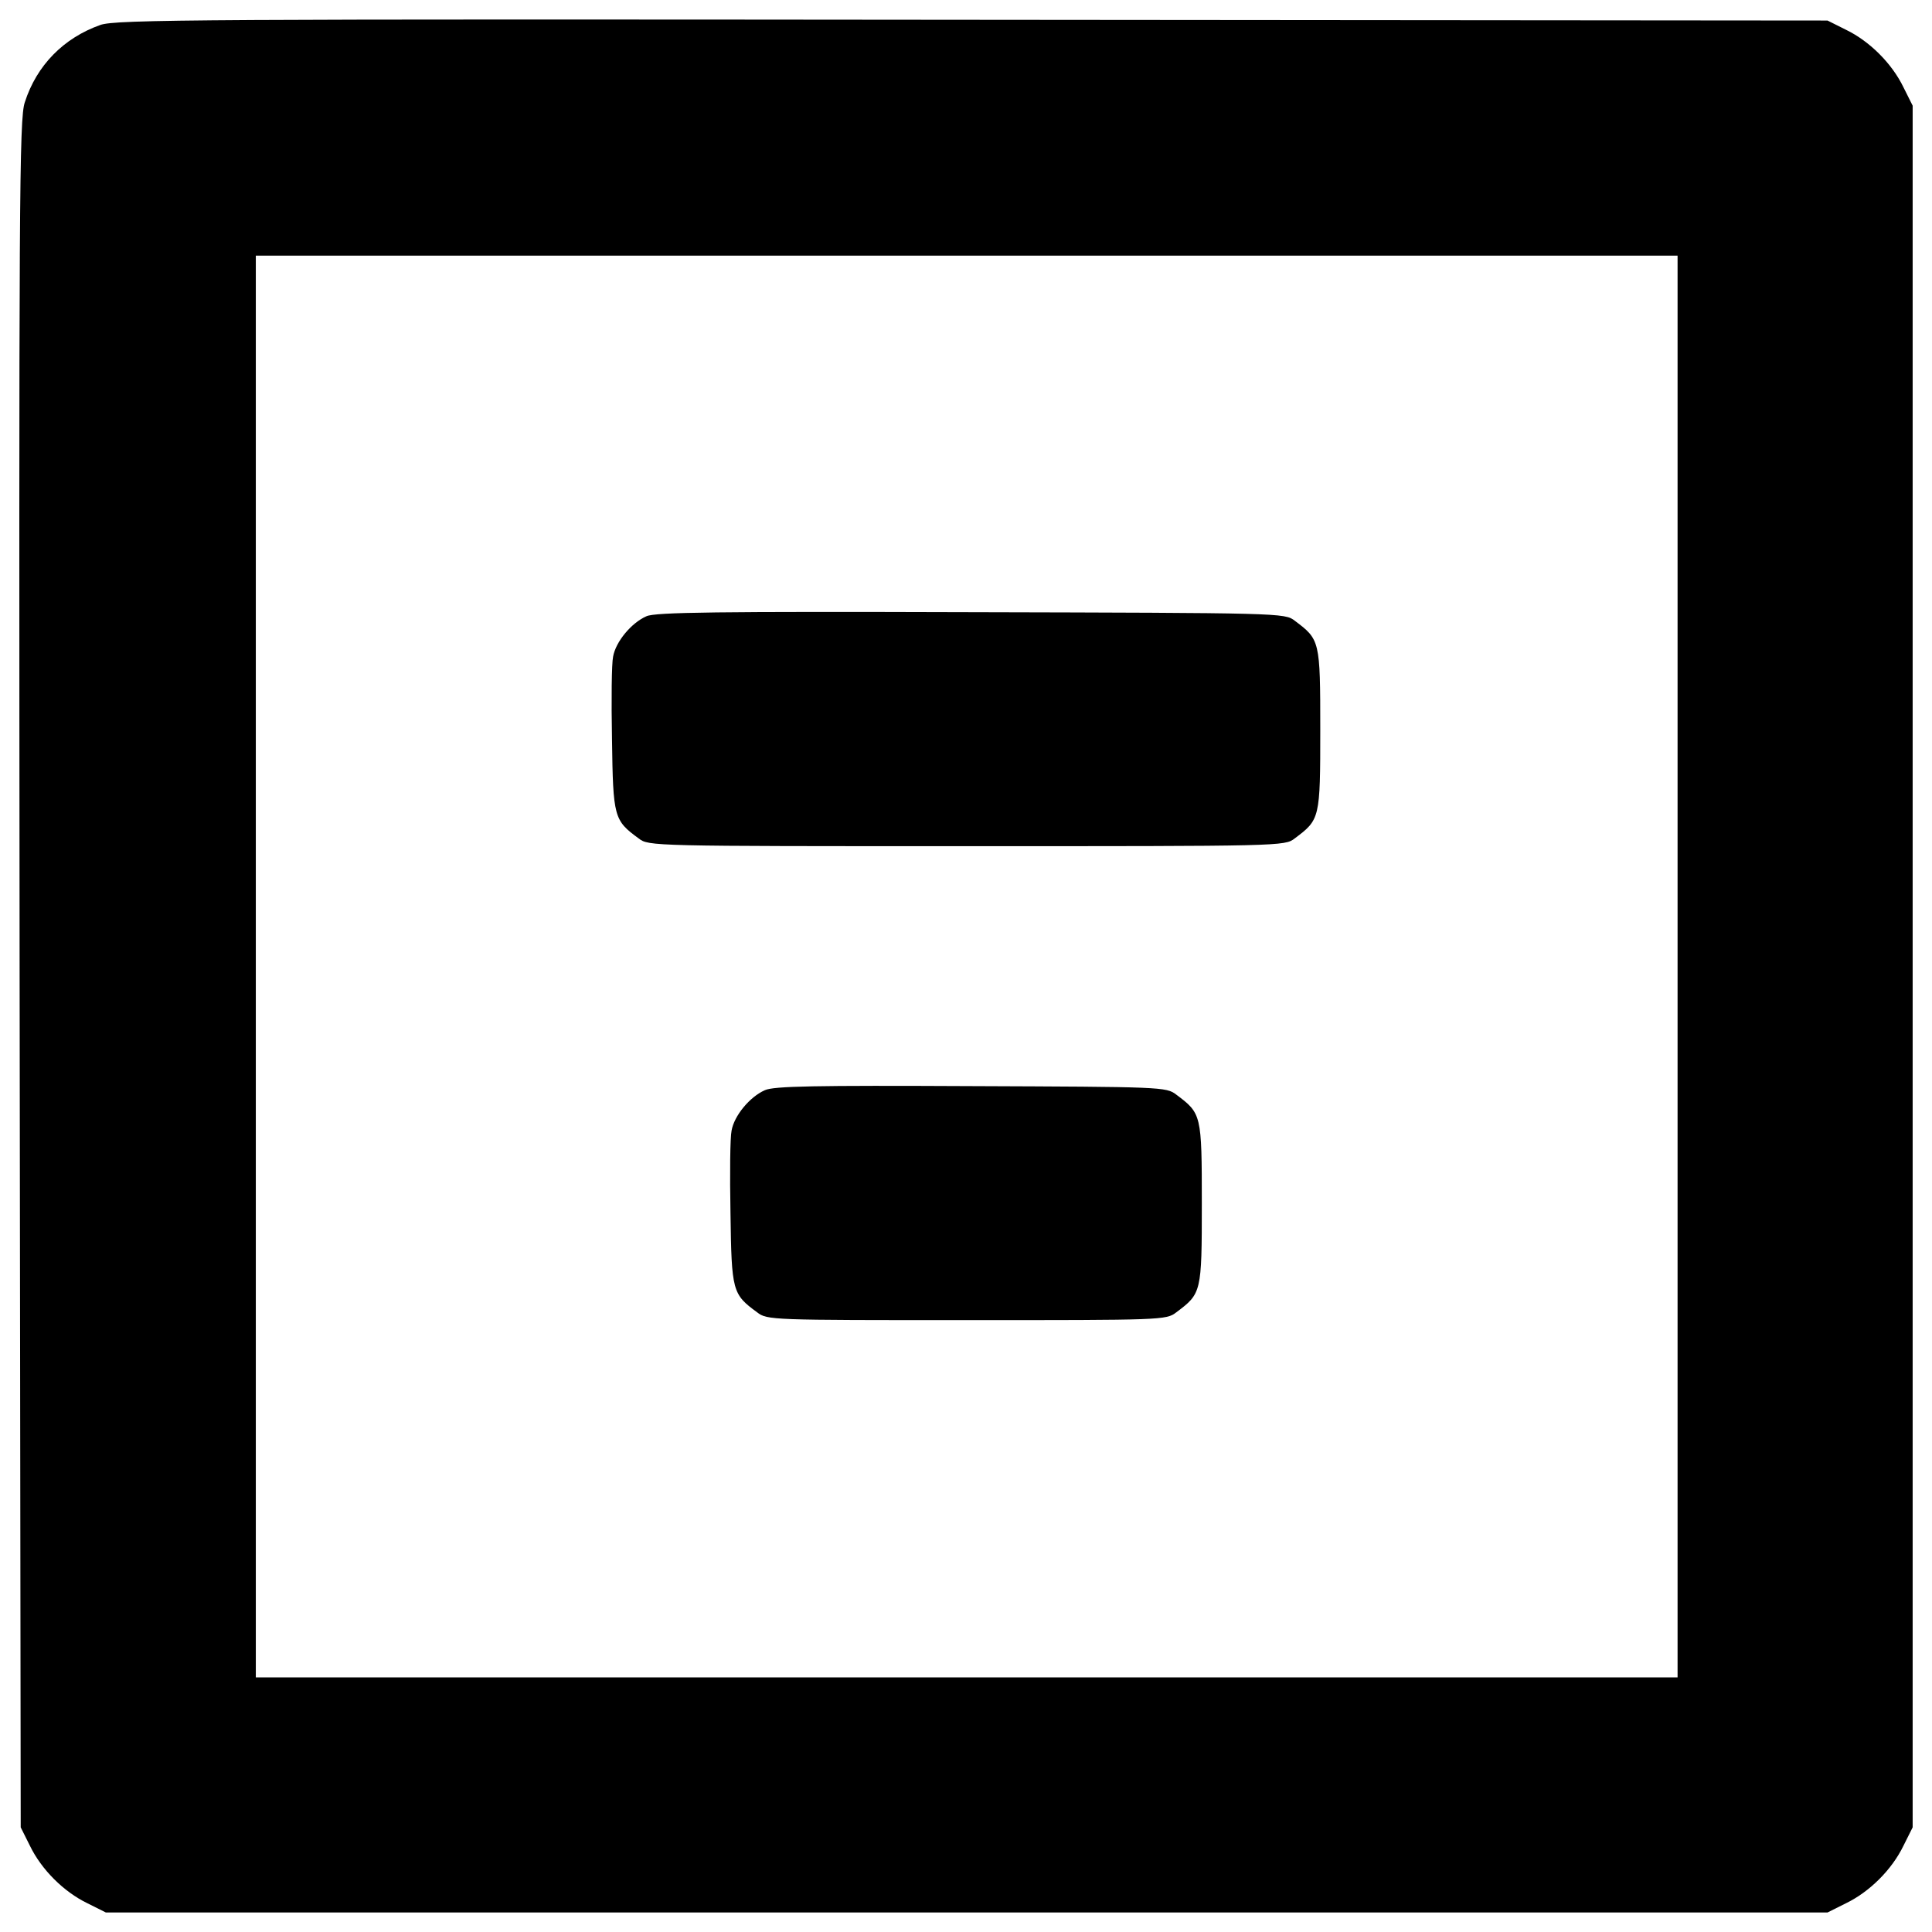 <?xml version="1.0" encoding="utf-8"?>
<!-- Svg Vector Icons : http://www.onlinewebfonts.com/icon -->
<!DOCTYPE svg PUBLIC "-//W3C//DTD SVG 1.1//EN" "http://www.w3.org/Graphics/SVG/1.1/DTD/svg11.dtd">
<svg version="1.1" xmlns="http://www.w3.org/2000/svg" xmlns:xlink="http://www.w3.org/1999/xlink" x="0px" y="0px" viewBox="0 0 1000 1000" enable-background="new 0 0 1000 1000" xml:space="preserve">
<g><g transform="translate(0,512) scale(0.1,-0.1)"><path d="M519.2,4990.7c-189.7-67.1-329.6-208.9-390.9-400.5C99.6,4505.9,97.6,4088.1,101.5,79l5.7-4417.3l47.9-95.8c59.4-122.7,174.4-237.6,297-297L548-4779h4455.6h4455.6l95.8,47.9c122.7,59.4,237.6,174.4,297,297l47.9,95.8V117.3V4573l-47.9,95.8c-59.4,122.6-174.4,237.6-297,297l-95.8,47.9l-4426.9,3.8C1044.3,5021.4,597.8,5019.5,519.2,4990.7z M8683.1,117.3v-3679.5H5003.6H1324.1V117.3v3679.5h3679.5h3679.5V117.3z"/><path d="M3345.9,1930.3c-78.6-34.5-159.1-132.2-172.5-208.9c-7.7-34.5-9.6-226.1-5.7-429.3c5.7-402.4,9.6-417.8,138-511.7c51.7-40.2,65.2-40.2,1697.9-40.2s1646.2,0,1697.9,40.2c130.3,97.7,132.2,101.6,132.2,563.4s-1.9,465.7-132.2,563.4c-51.7,40.2-69,40.2-1674.9,44.1C3706.2,1955.2,3391.9,1951.3,3345.9,1930.3z"/><path d="M3959.2-522.7c-78.6-34.5-159.1-132.2-172.5-208.9c-7.7-34.5-9.6-226.1-5.7-429.3c5.7-402.4,9.6-417.8,138-511.7c51.7-40.3,72.8-40.3,1084.7-40.3s1032.9,0,1084.7,40.3c130.3,97.7,132.2,101.6,132.2,563.4c0,461.9-1.9,465.7-132.2,563.4c-51.7,40.2-76.7,40.2-1061.7,44.1C4216-497.8,4005.2-501.7,3959.2-522.7z"/></g></g>
</svg>